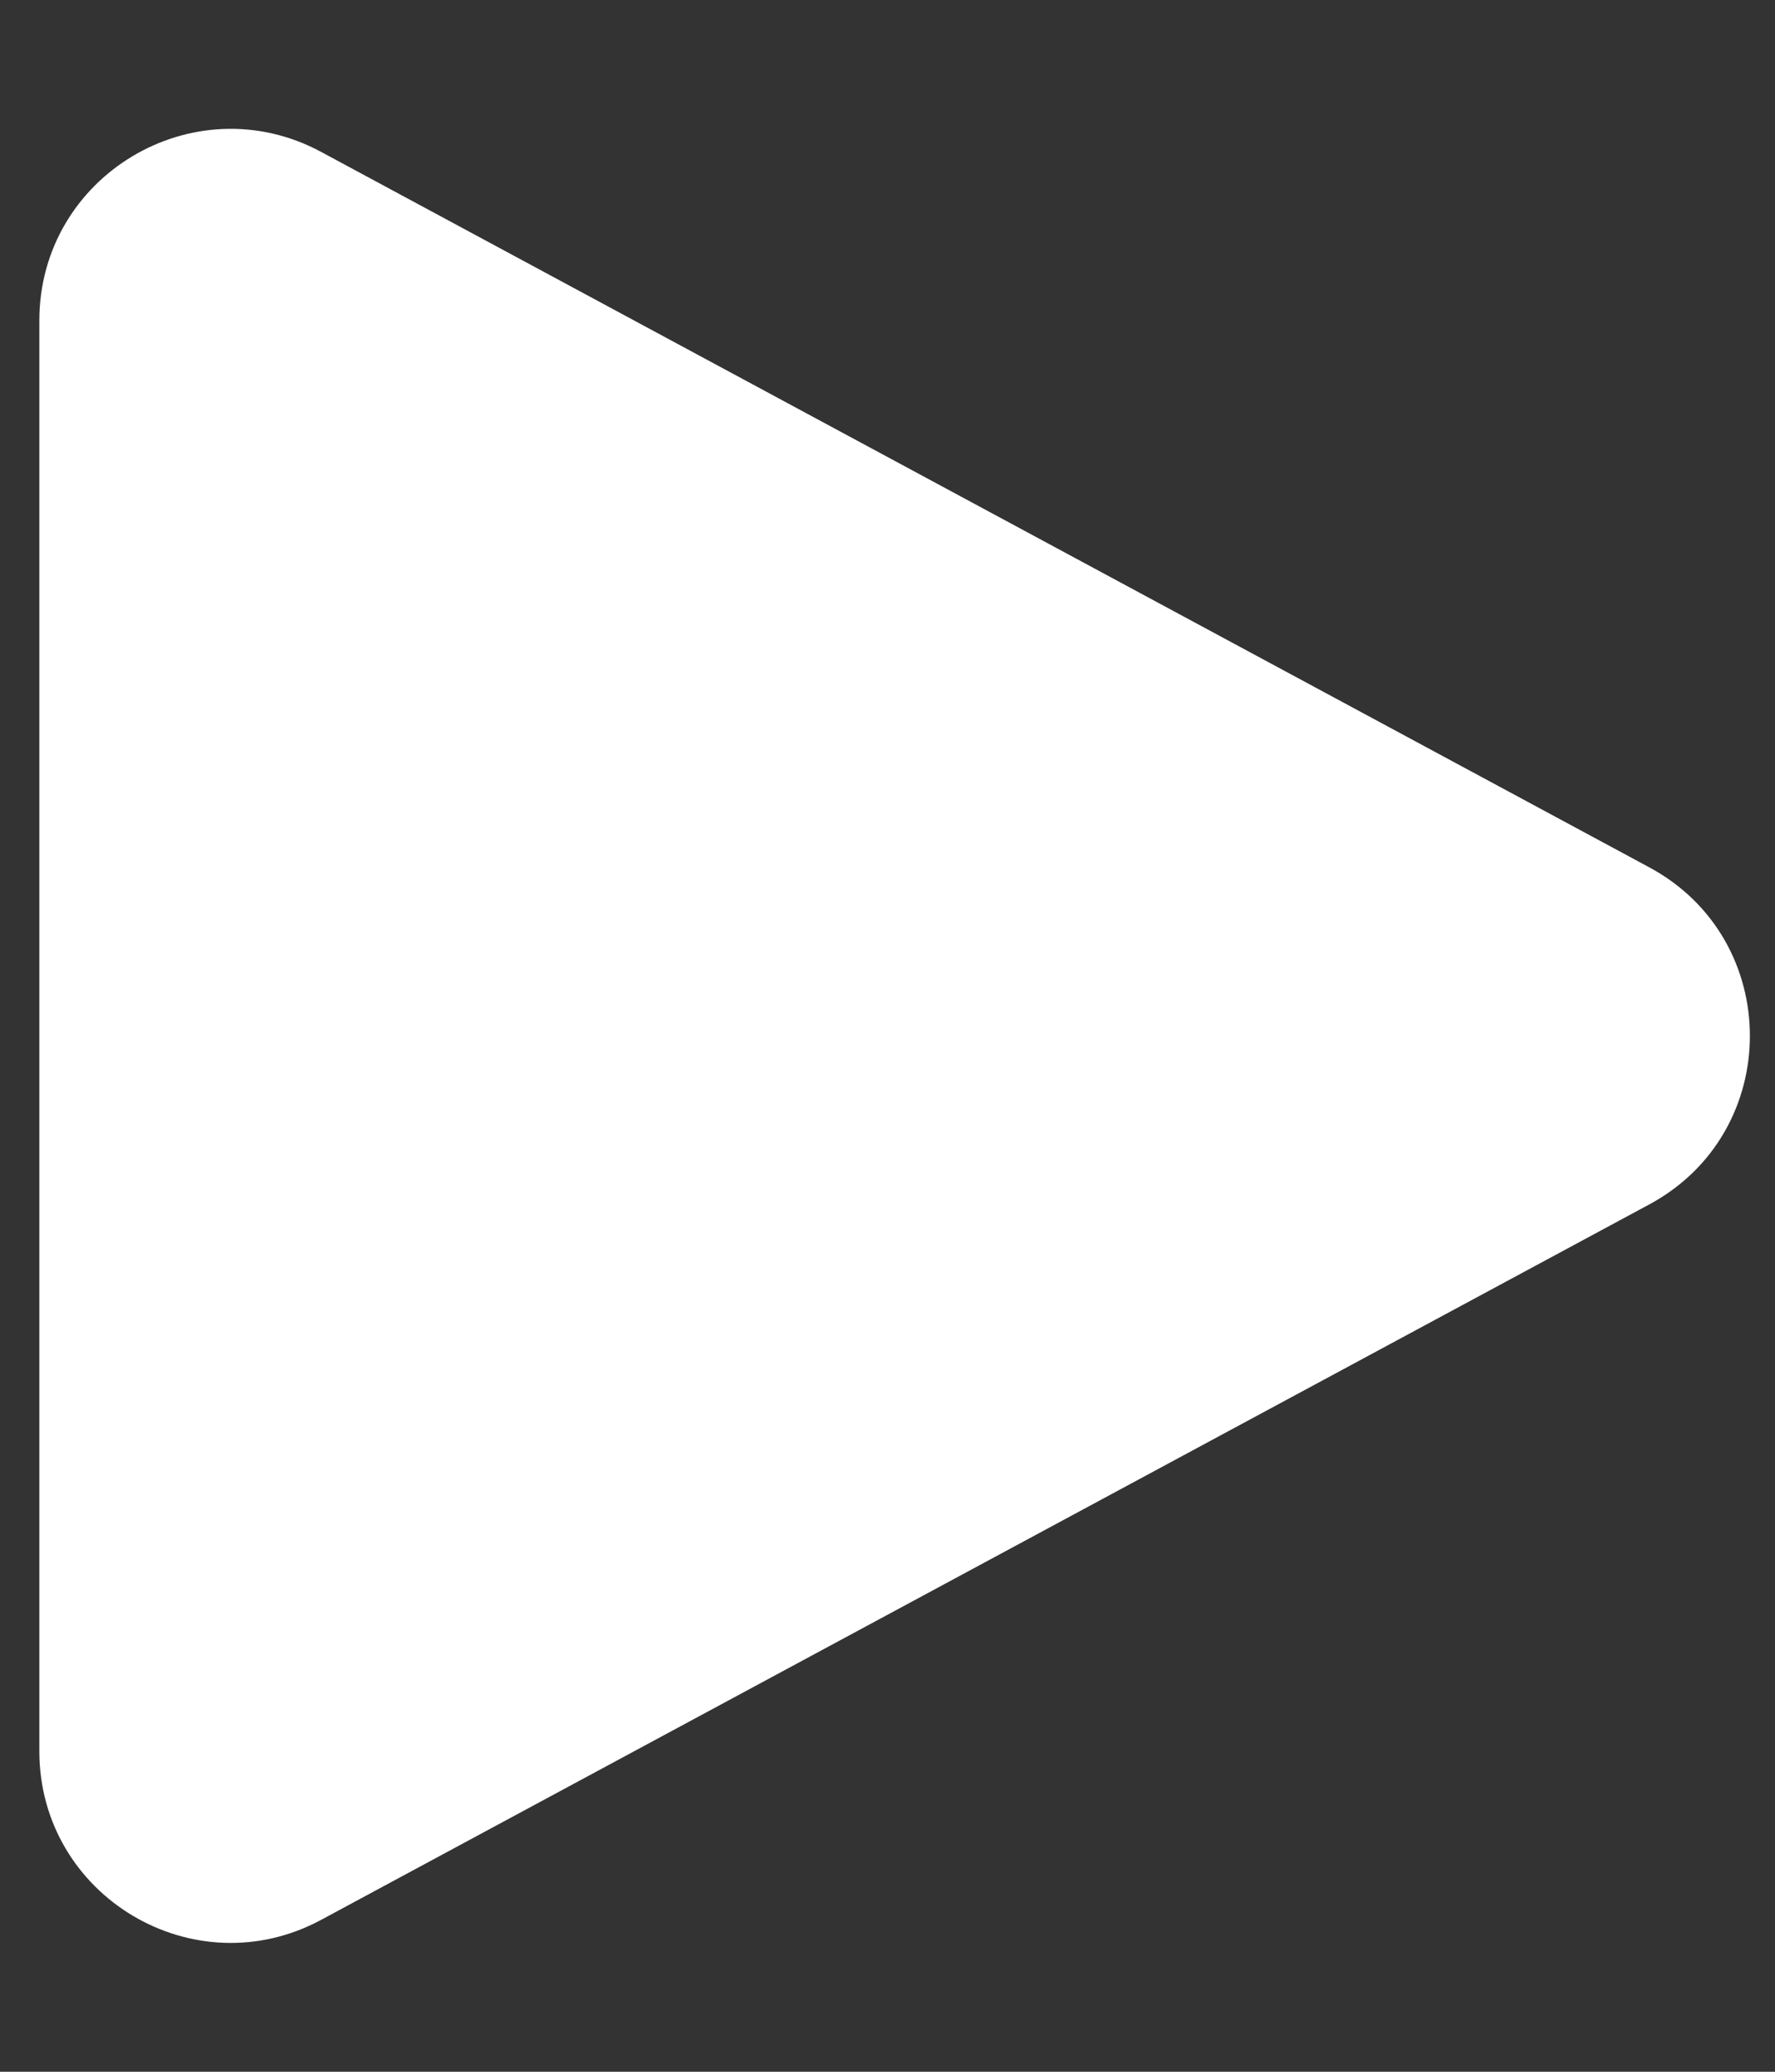 <svg width="12" height="14" viewBox="0 0 12 14" fill="none" xmlns="http://www.w3.org/2000/svg">
<rect x="0" y="0" width="12" height="14" fill="#333333" stroke="none"/>
<path d="M11.15 5.861C12.057 6.349 12.057 7.651 11.15 8.139L2.172 12.973C1.311 13.437 0.266 12.813 0.266 11.834L0.266 2.166C0.266 1.187 1.311 0.563 2.172 1.027L11.15 5.861Z" fill="white"/>
</svg>
